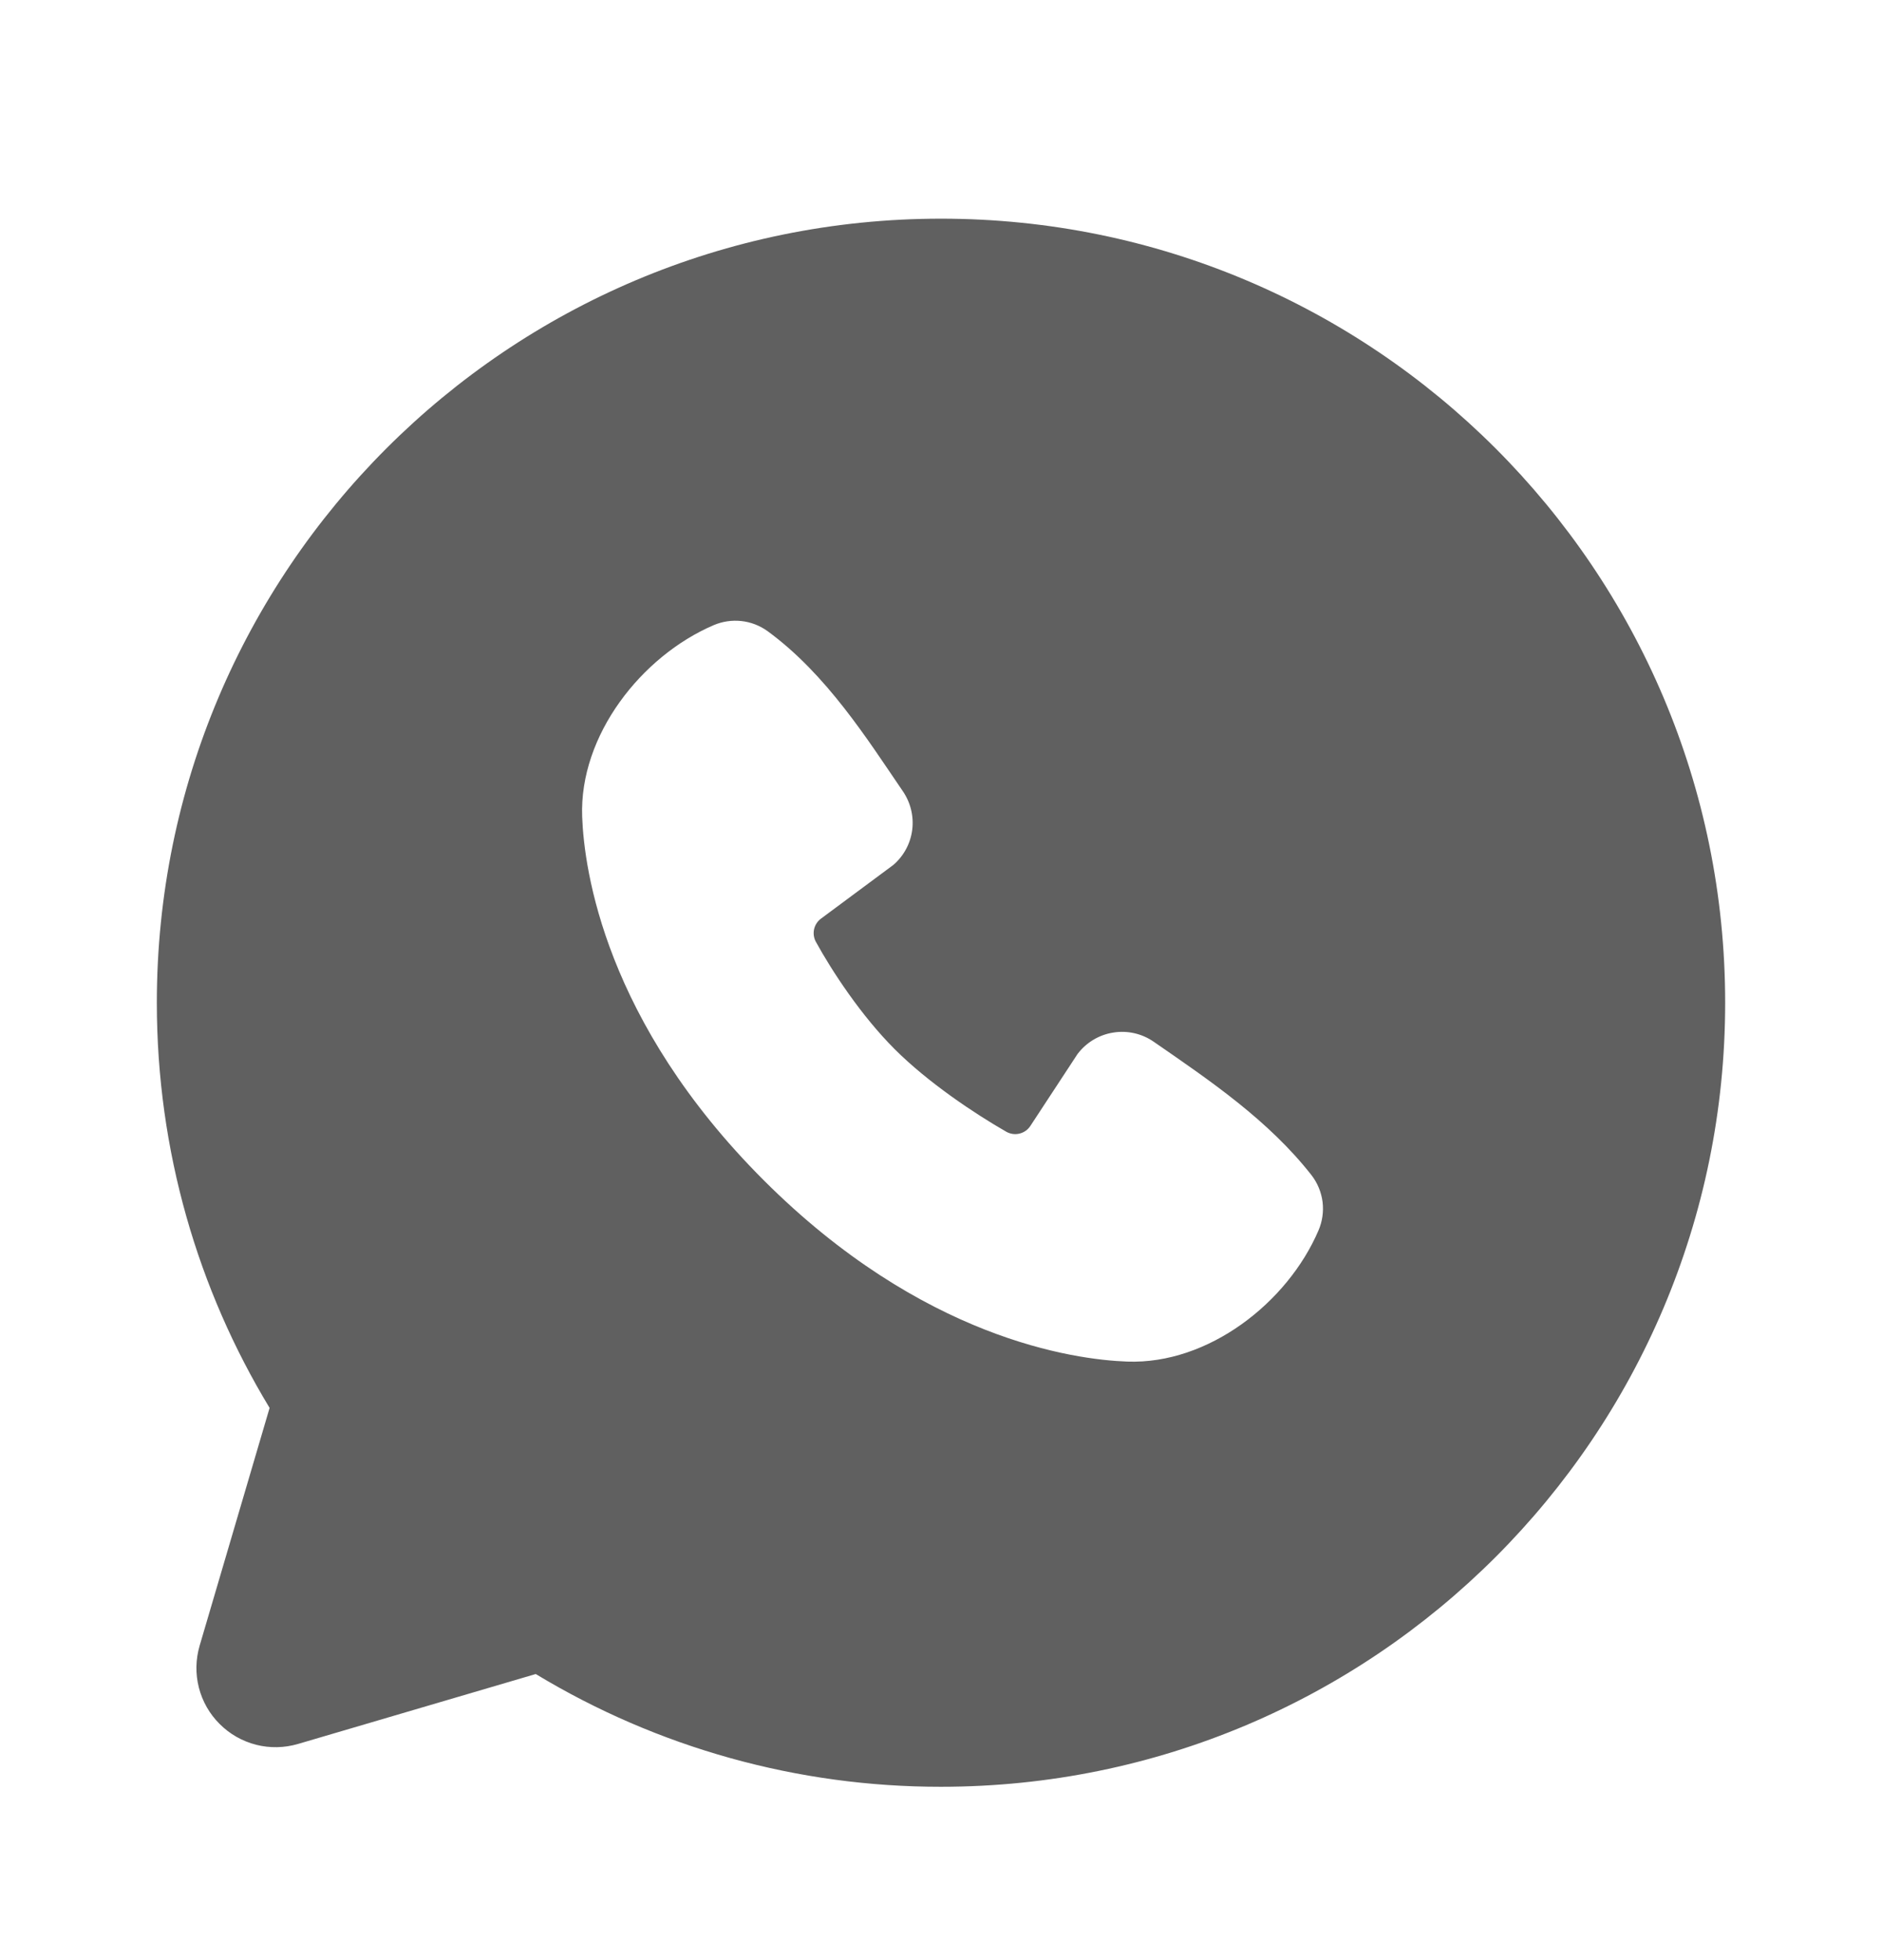 <svg width="24" height="25" viewBox="0 0 24 25" fill="none" xmlns="http://www.w3.org/2000/svg">
<path fill-rule="evenodd" clip-rule="evenodd" d="M12 2.789C6.477 2.789 2 7.266 2 12.789C2 14.679 2.525 16.449 3.438 17.957L2.546 20.989C2.495 21.163 2.491 21.348 2.536 21.524C2.581 21.7 2.672 21.86 2.801 21.988C2.929 22.117 3.09 22.208 3.265 22.253C3.441 22.298 3.626 22.294 3.8 22.243L6.832 21.351C8.391 22.294 10.178 22.791 12 22.789C17.523 22.789 22 18.312 22 12.789C22 7.266 17.523 2.789 12 2.789ZM9.738 15.052C11.761 17.074 13.692 17.341 14.374 17.366C15.411 17.404 16.421 16.612 16.814 15.693C16.863 15.579 16.881 15.453 16.866 15.33C16.85 15.206 16.802 15.089 16.726 14.99C16.178 14.29 15.437 13.787 14.713 13.287C14.562 13.182 14.376 13.14 14.195 13.17C14.013 13.199 13.85 13.298 13.74 13.445L13.14 14.36C13.108 14.409 13.059 14.444 13.002 14.458C12.946 14.472 12.886 14.464 12.835 14.436C12.428 14.203 11.835 13.807 11.409 13.381C10.983 12.955 10.611 12.389 10.402 12.008C10.377 11.96 10.37 11.903 10.382 11.85C10.394 11.797 10.425 11.75 10.469 11.717L11.393 11.031C11.525 10.917 11.611 10.758 11.633 10.584C11.655 10.411 11.612 10.235 11.513 10.091C11.065 9.435 10.543 8.601 9.786 8.048C9.688 7.978 9.574 7.934 9.454 7.921C9.334 7.908 9.213 7.926 9.102 7.973C8.182 8.367 7.386 9.377 7.424 10.416C7.449 11.098 7.716 13.029 9.738 15.052Z" fill="#606060"/>
</svg>
